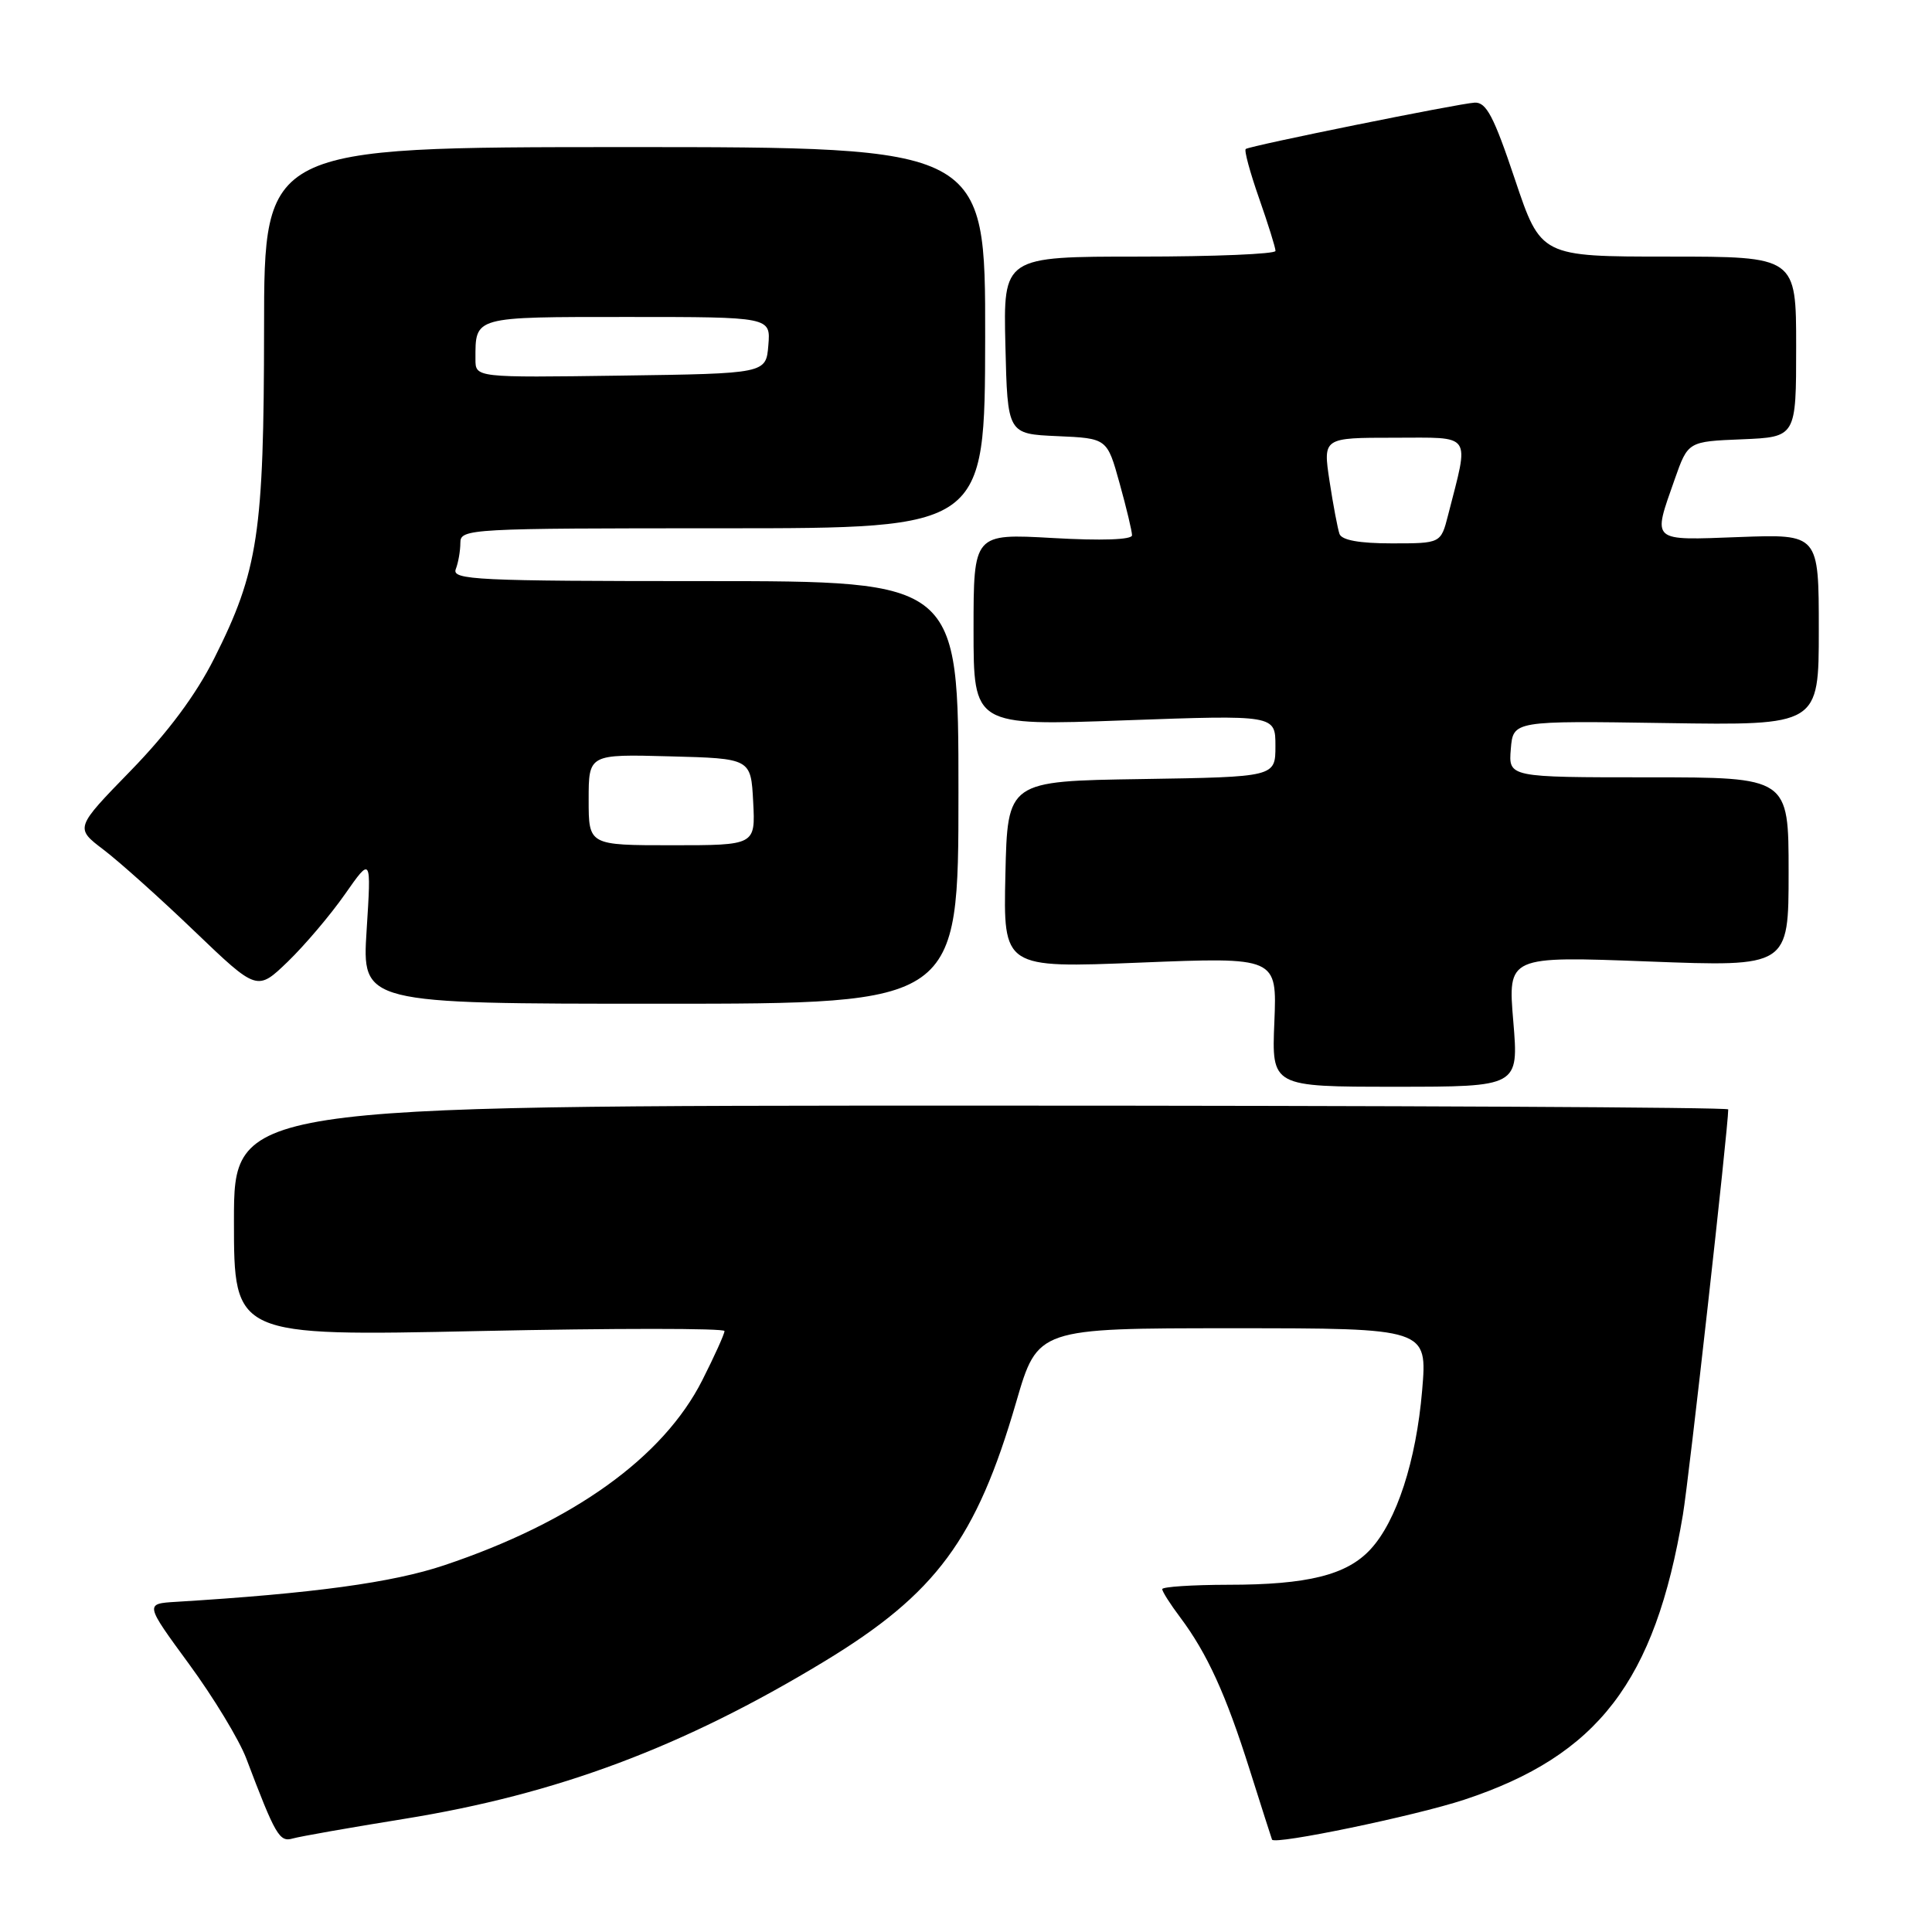 <?xml version="1.0" encoding="UTF-8" standalone="no"?>
<!DOCTYPE svg PUBLIC "-//W3C//DTD SVG 1.1//EN" "http://www.w3.org/Graphics/SVG/1.1/DTD/svg11.dtd" >
<svg xmlns="http://www.w3.org/2000/svg" xmlns:xlink="http://www.w3.org/1999/xlink" version="1.1" viewBox="0 0 256 256">
 <g >
 <path fill="currentColor"
d=" M 53.50 241.02 C 73.85 237.74 90.50 231.50 109.24 220.14 C 124.04 211.16 129.37 203.96 134.66 185.75 C 137.50 176.00 137.50 176.00 163.32 176.00 C 189.14 176.00 189.14 176.00 188.44 184.25 C 187.65 193.59 185.05 201.57 181.59 205.30 C 178.45 208.70 173.26 209.99 162.75 209.99 C 157.94 210.00 154.00 210.26 154.00 210.57 C 154.00 210.88 155.07 212.57 156.39 214.32 C 159.96 219.09 162.44 224.52 165.59 234.50 C 167.15 239.45 168.49 243.61 168.55 243.76 C 168.90 244.48 187.50 240.62 194.02 238.47 C 211.74 232.62 219.29 222.79 222.99 200.73 C 223.80 195.93 229.00 149.41 229.00 147.00 C 229.00 146.72 184.45 146.50 130.00 146.50 C 31.00 146.50 31.00 146.50 31.00 161.78 C 31.00 177.06 31.00 177.06 63.50 176.37 C 81.38 175.99 96.00 175.99 96.00 176.37 C 96.00 176.75 94.68 179.68 93.06 182.88 C 87.89 193.11 75.97 201.67 58.88 207.40 C 52.01 209.71 41.48 211.14 23.35 212.25 C 19.19 212.50 19.19 212.50 25.05 220.50 C 28.28 224.90 31.69 230.53 32.63 233.00 C 36.51 243.24 37.03 244.12 38.79 243.61 C 39.73 243.34 46.35 242.17 53.50 241.02 Z  M 200.52 135.35 C 199.79 126.69 199.79 126.69 218.40 127.40 C 237.00 128.11 237.00 128.11 237.00 115.56 C 237.00 103.00 237.00 103.00 218.44 103.00 C 199.88 103.00 199.88 103.00 200.19 99.25 C 200.50 95.50 200.50 95.50 220.75 95.81 C 241.00 96.12 241.00 96.12 241.00 83.45 C 241.00 70.77 241.00 70.77 230.50 71.16 C 218.61 71.60 218.96 71.91 221.91 63.50 C 223.67 58.50 223.67 58.50 230.83 58.21 C 238.00 57.91 238.00 57.91 238.00 45.96 C 238.00 34.00 238.00 34.00 221.08 34.00 C 204.17 34.00 204.17 34.00 200.73 23.75 C 197.94 15.42 196.94 13.52 195.40 13.60 C 193.27 13.72 165.74 19.29 165.07 19.74 C 164.83 19.90 165.63 22.83 166.83 26.26 C 168.03 29.69 169.02 32.84 169.01 33.25 C 169.00 33.66 160.89 34.00 150.97 34.00 C 132.94 34.00 132.94 34.00 133.22 45.75 C 133.50 57.50 133.50 57.50 140.10 57.79 C 146.70 58.08 146.70 58.08 148.35 64.03 C 149.26 67.30 150.00 70.40 150.00 70.93 C 150.00 71.52 145.95 71.66 139.50 71.29 C 129.00 70.70 129.00 70.70 129.00 83.44 C 129.00 96.18 129.00 96.18 149.00 95.45 C 169.00 94.73 169.00 94.73 169.00 98.84 C 169.00 102.95 169.00 102.95 151.25 103.23 C 133.50 103.50 133.50 103.50 133.22 115.89 C 132.94 128.28 132.94 128.28 151.07 127.55 C 169.21 126.82 169.21 126.82 168.86 135.41 C 168.50 144.00 168.50 144.00 184.87 144.00 C 201.24 144.00 201.24 144.00 200.52 135.35 Z  M 127.00 105.00 C 127.00 77.00 127.00 77.00 93.39 77.00 C 63.16 77.00 59.85 76.84 60.39 75.42 C 60.73 74.55 61.00 72.97 61.00 71.92 C 61.00 70.06 62.16 70.00 95.75 70.00 C 130.50 70.00 130.50 70.00 130.54 44.74 C 130.57 19.49 130.57 19.49 82.79 19.49 C 35.00 19.50 35.00 19.50 34.99 43.50 C 34.97 70.67 34.22 75.64 28.38 87.25 C 25.95 92.08 22.26 97.04 17.33 102.11 C 9.93 109.71 9.93 109.71 13.72 112.59 C 15.80 114.17 21.23 119.03 25.78 123.40 C 34.07 131.34 34.07 131.34 38.14 127.42 C 40.37 125.26 43.78 121.25 45.70 118.50 C 49.20 113.50 49.20 113.50 48.58 123.25 C 47.96 133.00 47.96 133.00 87.48 133.00 C 127.00 133.00 127.00 133.00 127.00 105.00 Z  M 177.49 70.75 C 177.25 70.06 176.65 66.91 176.17 63.75 C 175.30 58.00 175.30 58.00 184.73 58.00 C 195.25 58.00 194.70 57.20 191.88 68.25 C 190.92 72.00 190.92 72.00 184.43 72.00 C 180.14 72.00 177.79 71.58 177.49 70.75 Z  M 78.00 105.97 C 78.00 99.93 78.00 99.93 88.75 100.22 C 99.50 100.50 99.50 100.50 99.80 106.25 C 100.10 112.00 100.10 112.00 89.05 112.00 C 78.00 112.00 78.00 112.00 78.00 105.97 Z  M 63.00 47.60 C 63.00 41.90 62.64 42.00 83.17 42.00 C 102.12 42.00 102.12 42.00 101.81 45.75 C 101.50 49.50 101.50 49.50 82.25 49.77 C 63.00 50.04 63.00 50.04 63.00 47.60 Z "/>
</g>
</svg>
